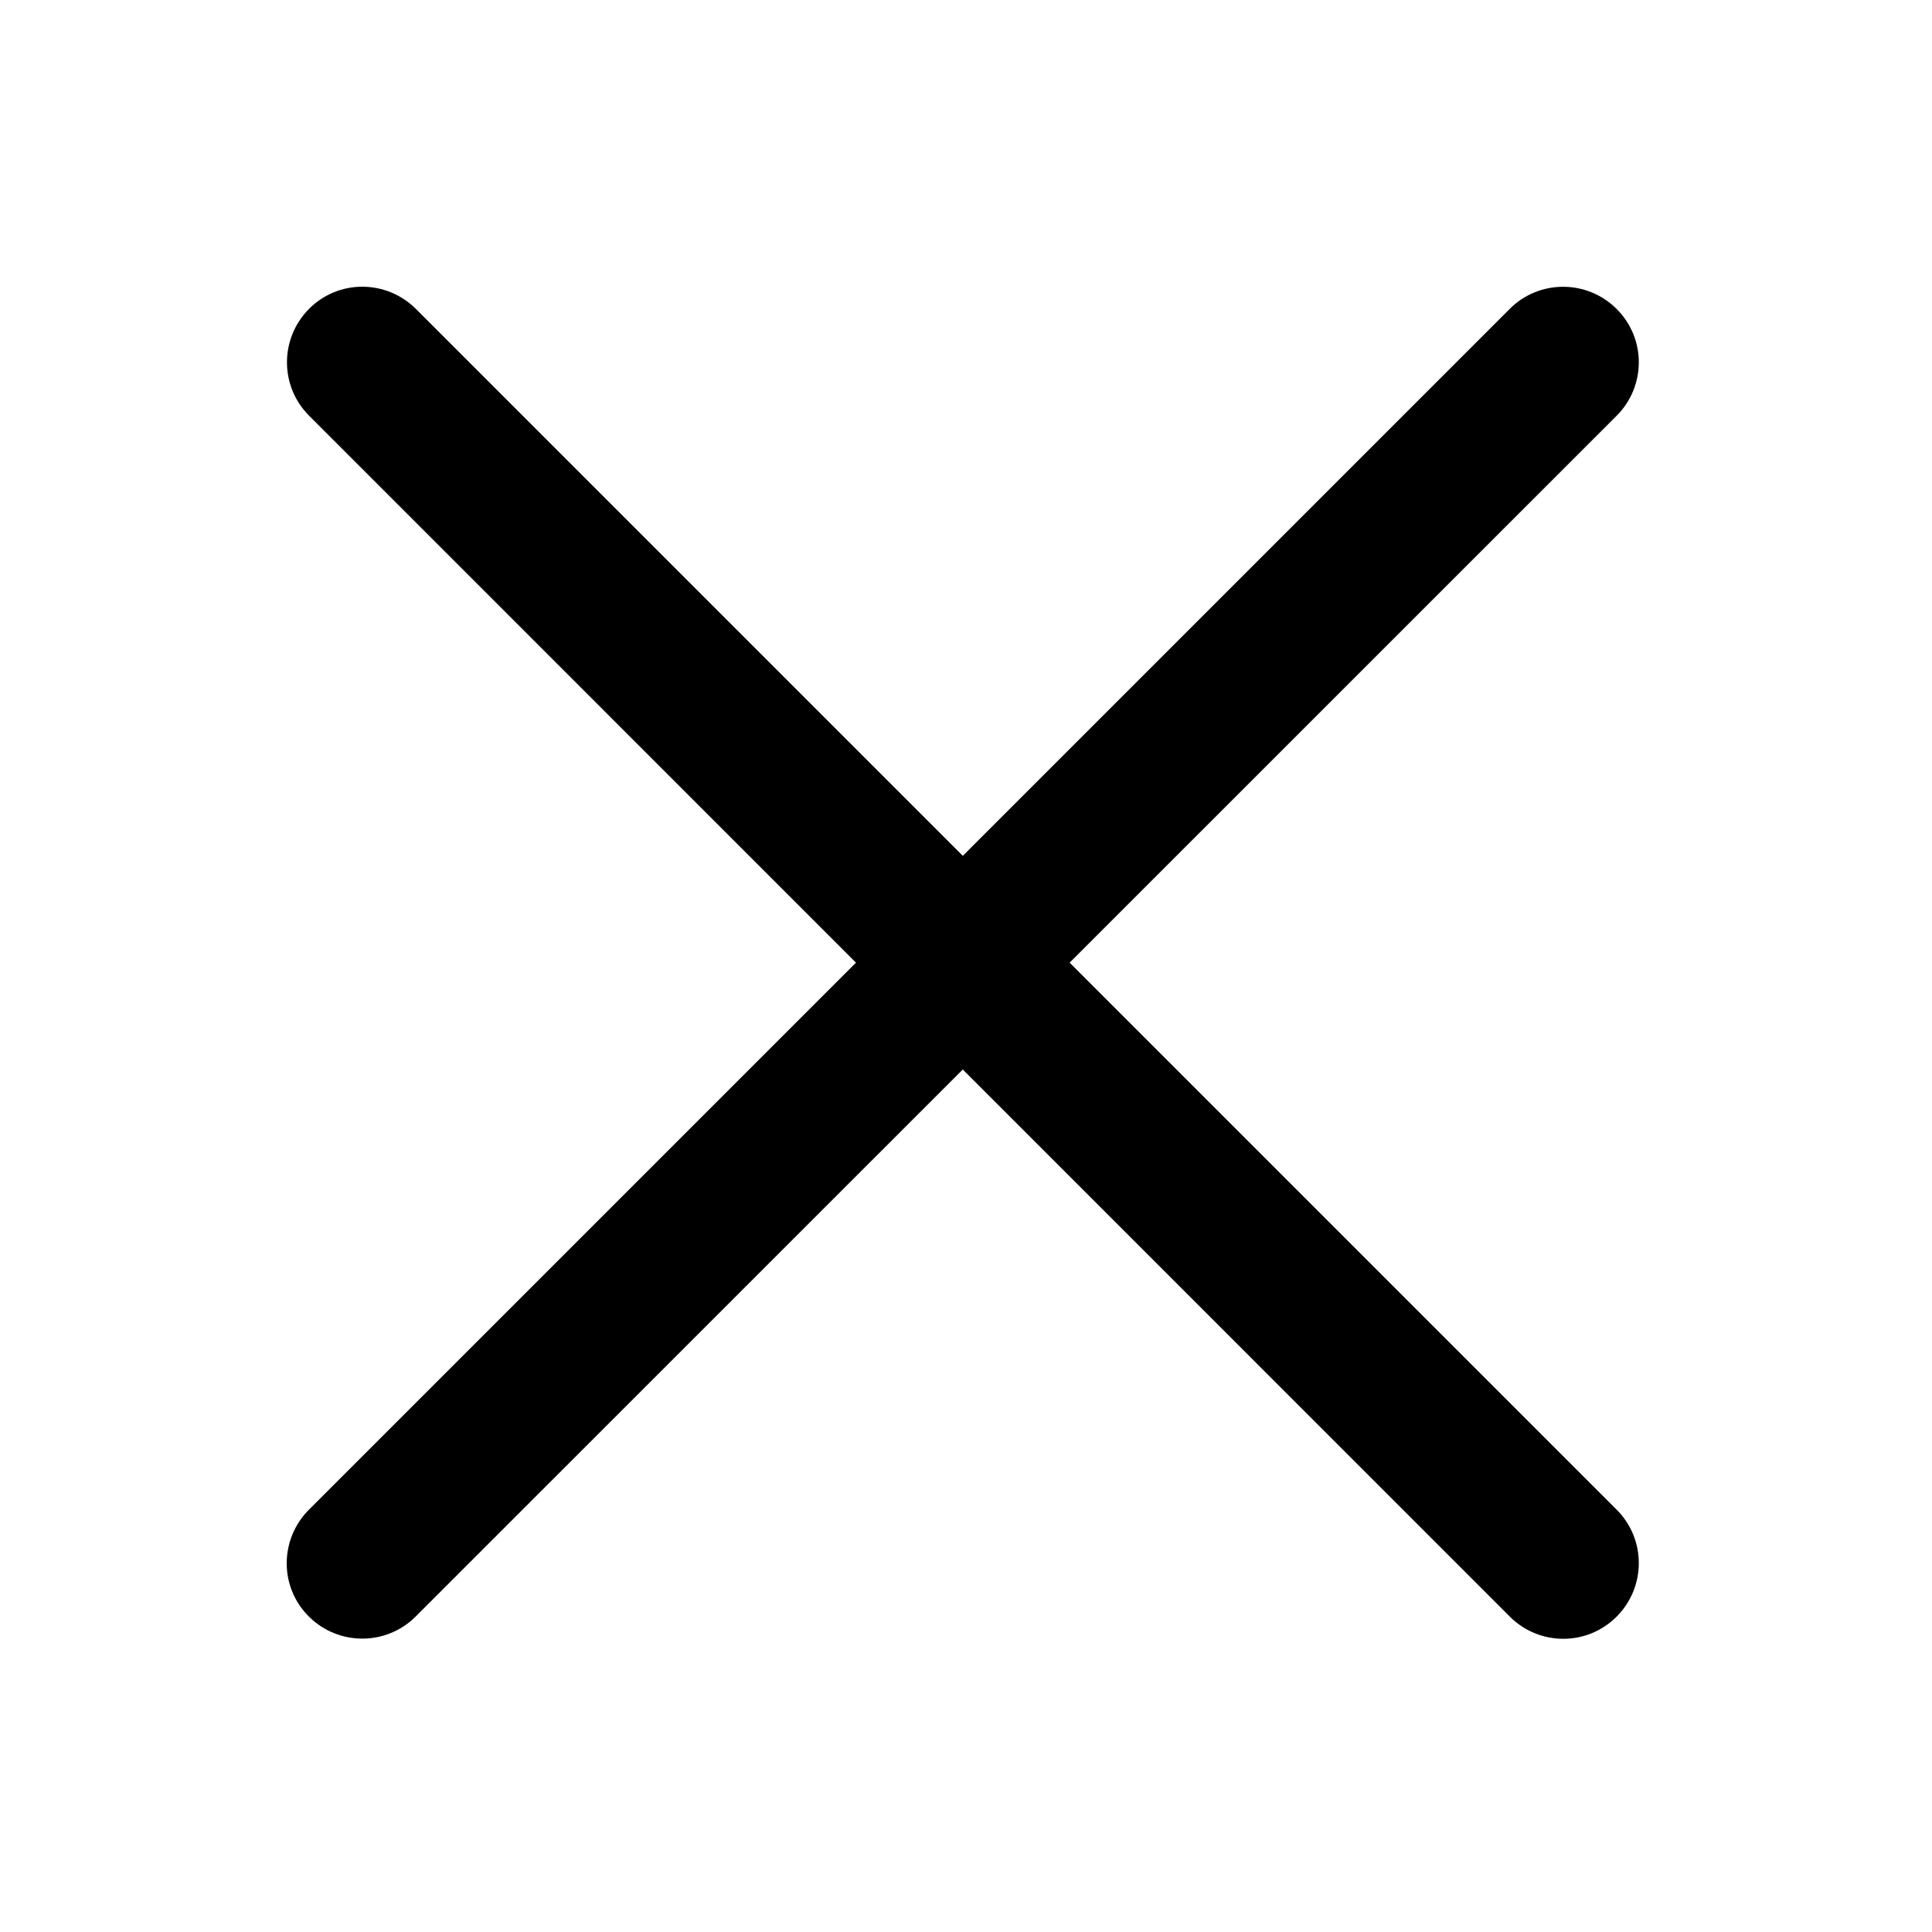 <?xml version="1.0" standalone="no"?><!DOCTYPE svg PUBLIC "-//W3C//DTD SVG 1.1//EN" "http://www.w3.org/Graphics/SVG/1.1/DTD/svg11.dtd"><svg t="1580360325619" class="icon" viewBox="0 0 1024 1024" version="1.1" xmlns="http://www.w3.org/2000/svg" p-id="4320" xmlns:xlink="http://www.w3.org/1999/xlink" width="200" height="200"><defs><style type="text/css"></style></defs><path d="M868.6 192c0 10.2-3.9 20.5-11.7 28.3L220.3 856.8c-15.6 15.6-40.9 15.6-56.6 0s-15.6-40.9 0-56.6l636.5-636.5c15.6-15.6 40.9-15.6 56.6 0 7.9 7.9 11.8 18.1 11.8 28.3z" p-id="4321"></path><path d="M828.6 868.6c-10.2 0-20.5-3.9-28.3-11.7L163.8 220.3c-15.6-15.6-15.6-40.9 0-56.6s40.9-15.6 56.6 0l636.5 636.5c15.6 15.6 15.6 40.9 0 56.6-7.9 7.9-18.1 11.8-28.3 11.8z" p-id="4322"></path></svg>